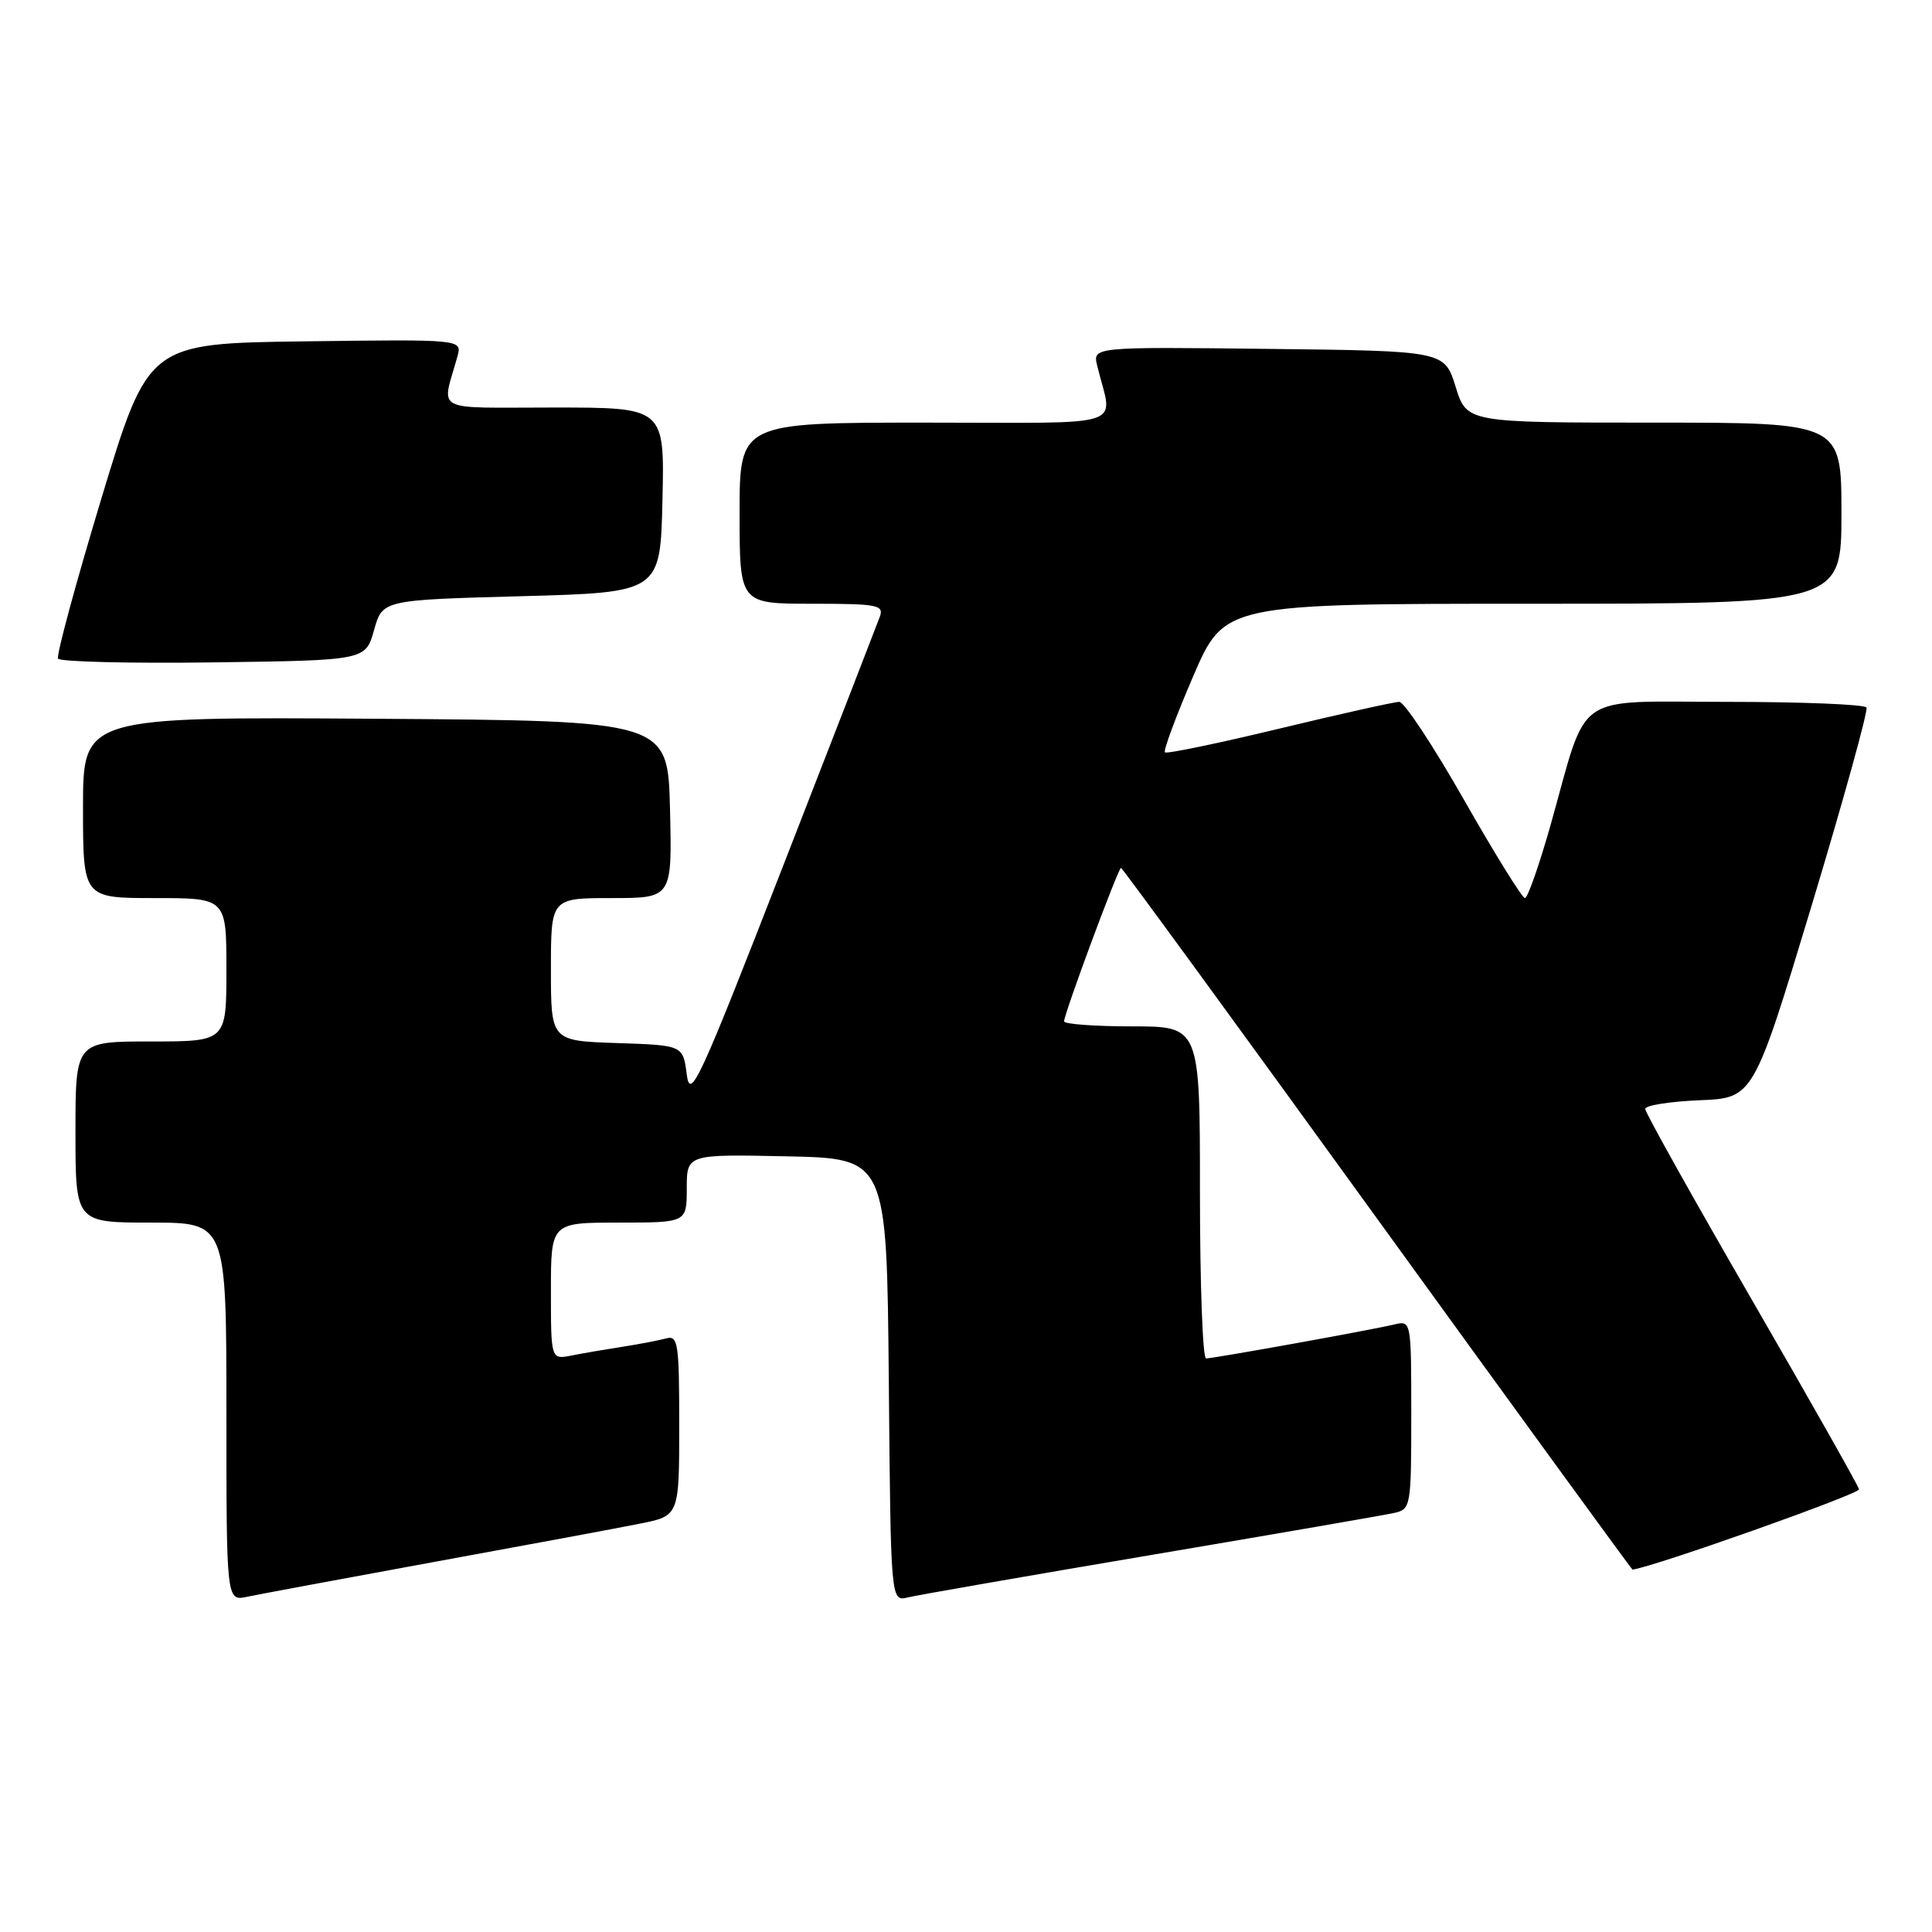 <?xml version="1.0" encoding="UTF-8" standalone="no"?>
<!DOCTYPE svg PUBLIC "-//W3C//DTD SVG 1.1//EN" "http://www.w3.org/Graphics/SVG/1.1/DTD/svg11.dtd" >
<svg xmlns="http://www.w3.org/2000/svg" xmlns:xlink="http://www.w3.org/1999/xlink" version="1.1" viewBox="0 0 256 256">
 <g >
 <path fill="currentColor"
d=" M 57.50 206.97 C 69.60 204.76 81.86 202.48 84.75 201.90 C 90.00 200.86 90.00 200.86 90.00 188.86 C 90.00 177.92 89.85 176.91 88.25 177.35 C 87.29 177.61 84.70 178.11 82.50 178.45 C 80.30 178.79 77.26 179.31 75.75 179.61 C 73.00 180.16 73.00 180.16 73.00 171.08 C 73.00 162.00 73.00 162.00 82.00 162.00 C 91.00 162.00 91.00 162.00 91.00 157.47 C 91.00 152.94 91.00 152.94 104.25 153.22 C 117.50 153.50 117.50 153.50 117.77 182.85 C 118.03 212.21 118.03 212.21 120.27 211.67 C 121.49 211.37 136.00 208.84 152.50 206.05 C 169.00 203.26 183.51 200.75 184.75 200.47 C 186.94 199.98 187.00 199.61 187.00 187.46 C 187.00 175.01 186.99 174.96 184.75 175.50 C 181.65 176.24 160.80 180.00 159.81 180.00 C 159.36 180.00 159.00 170.10 159.00 158.00 C 159.00 136.00 159.00 136.00 150.00 136.00 C 145.05 136.00 141.00 135.70 141.00 135.33 C 141.00 134.33 148.17 115.00 148.54 115.00 C 148.71 115.00 163.99 135.93 182.49 161.50 C 201.00 187.07 216.22 207.99 216.32 207.98 C 219.09 207.64 246.45 197.95 246.33 197.34 C 246.23 196.86 239.82 185.52 232.08 172.14 C 224.34 158.75 218.00 147.42 218.00 146.94 C 218.00 146.47 221.23 145.96 225.17 145.79 C 232.34 145.50 232.34 145.50 240.05 120.00 C 244.28 105.97 247.55 94.16 247.32 93.75 C 247.08 93.34 238.79 93.00 228.89 93.00 C 208.16 93.00 210.51 91.37 205.48 109.25 C 203.96 114.61 202.43 119.00 202.06 119.00 C 201.70 119.00 198.07 113.15 194.00 106.00 C 189.93 98.85 186.07 93.00 185.41 93.00 C 184.76 93.00 177.60 94.60 169.50 96.55 C 161.40 98.50 154.58 99.92 154.36 99.69 C 154.13 99.46 155.81 94.94 158.09 89.64 C 162.24 80.00 162.24 80.00 203.12 80.00 C 244.00 80.00 244.00 80.00 244.00 68.00 C 244.00 56.00 244.00 56.00 219.18 56.00 C 194.35 56.00 194.35 56.00 192.88 51.25 C 191.40 46.50 191.40 46.50 168.09 46.23 C 144.77 45.96 144.77 45.96 145.39 48.48 C 147.43 56.89 150.13 56.00 122.61 56.00 C 98.00 56.00 98.00 56.00 98.00 68.00 C 98.00 80.00 98.00 80.00 107.61 80.00 C 116.34 80.00 117.16 80.16 116.57 81.75 C 116.22 82.71 110.43 97.62 103.71 114.88 C 92.62 143.38 91.45 145.90 91.00 142.38 C 90.50 138.50 90.50 138.50 81.75 138.21 C 73.00 137.92 73.00 137.92 73.00 128.46 C 73.00 119.00 73.00 119.00 81.03 119.00 C 89.06 119.00 89.06 119.00 88.78 107.25 C 88.50 95.50 88.50 95.50 49.75 95.24 C 11.00 94.98 11.00 94.98 11.00 106.99 C 11.00 119.00 11.00 119.00 20.50 119.00 C 30.00 119.00 30.00 119.00 30.00 128.50 C 30.00 138.00 30.00 138.00 20.00 138.00 C 10.00 138.00 10.00 138.00 10.00 150.00 C 10.00 162.00 10.00 162.00 20.00 162.00 C 30.00 162.00 30.00 162.00 30.00 187.08 C 30.00 212.16 30.00 212.16 32.75 211.58 C 34.26 211.26 45.40 209.19 57.50 206.97 Z  M 49.56 83.50 C 50.68 79.50 50.68 79.50 69.09 79.00 C 87.50 78.50 87.50 78.50 87.78 66.25 C 88.06 54.00 88.06 54.00 73.42 54.00 C 57.06 54.00 58.52 54.77 60.61 47.23 C 61.24 44.96 61.24 44.96 40.45 45.23 C 19.66 45.50 19.66 45.50 13.45 66.00 C 10.04 77.28 7.45 86.85 7.69 87.27 C 7.94 87.69 17.21 87.92 28.29 87.77 C 48.44 87.50 48.44 87.50 49.56 83.50 Z "/>
</g>
</svg>